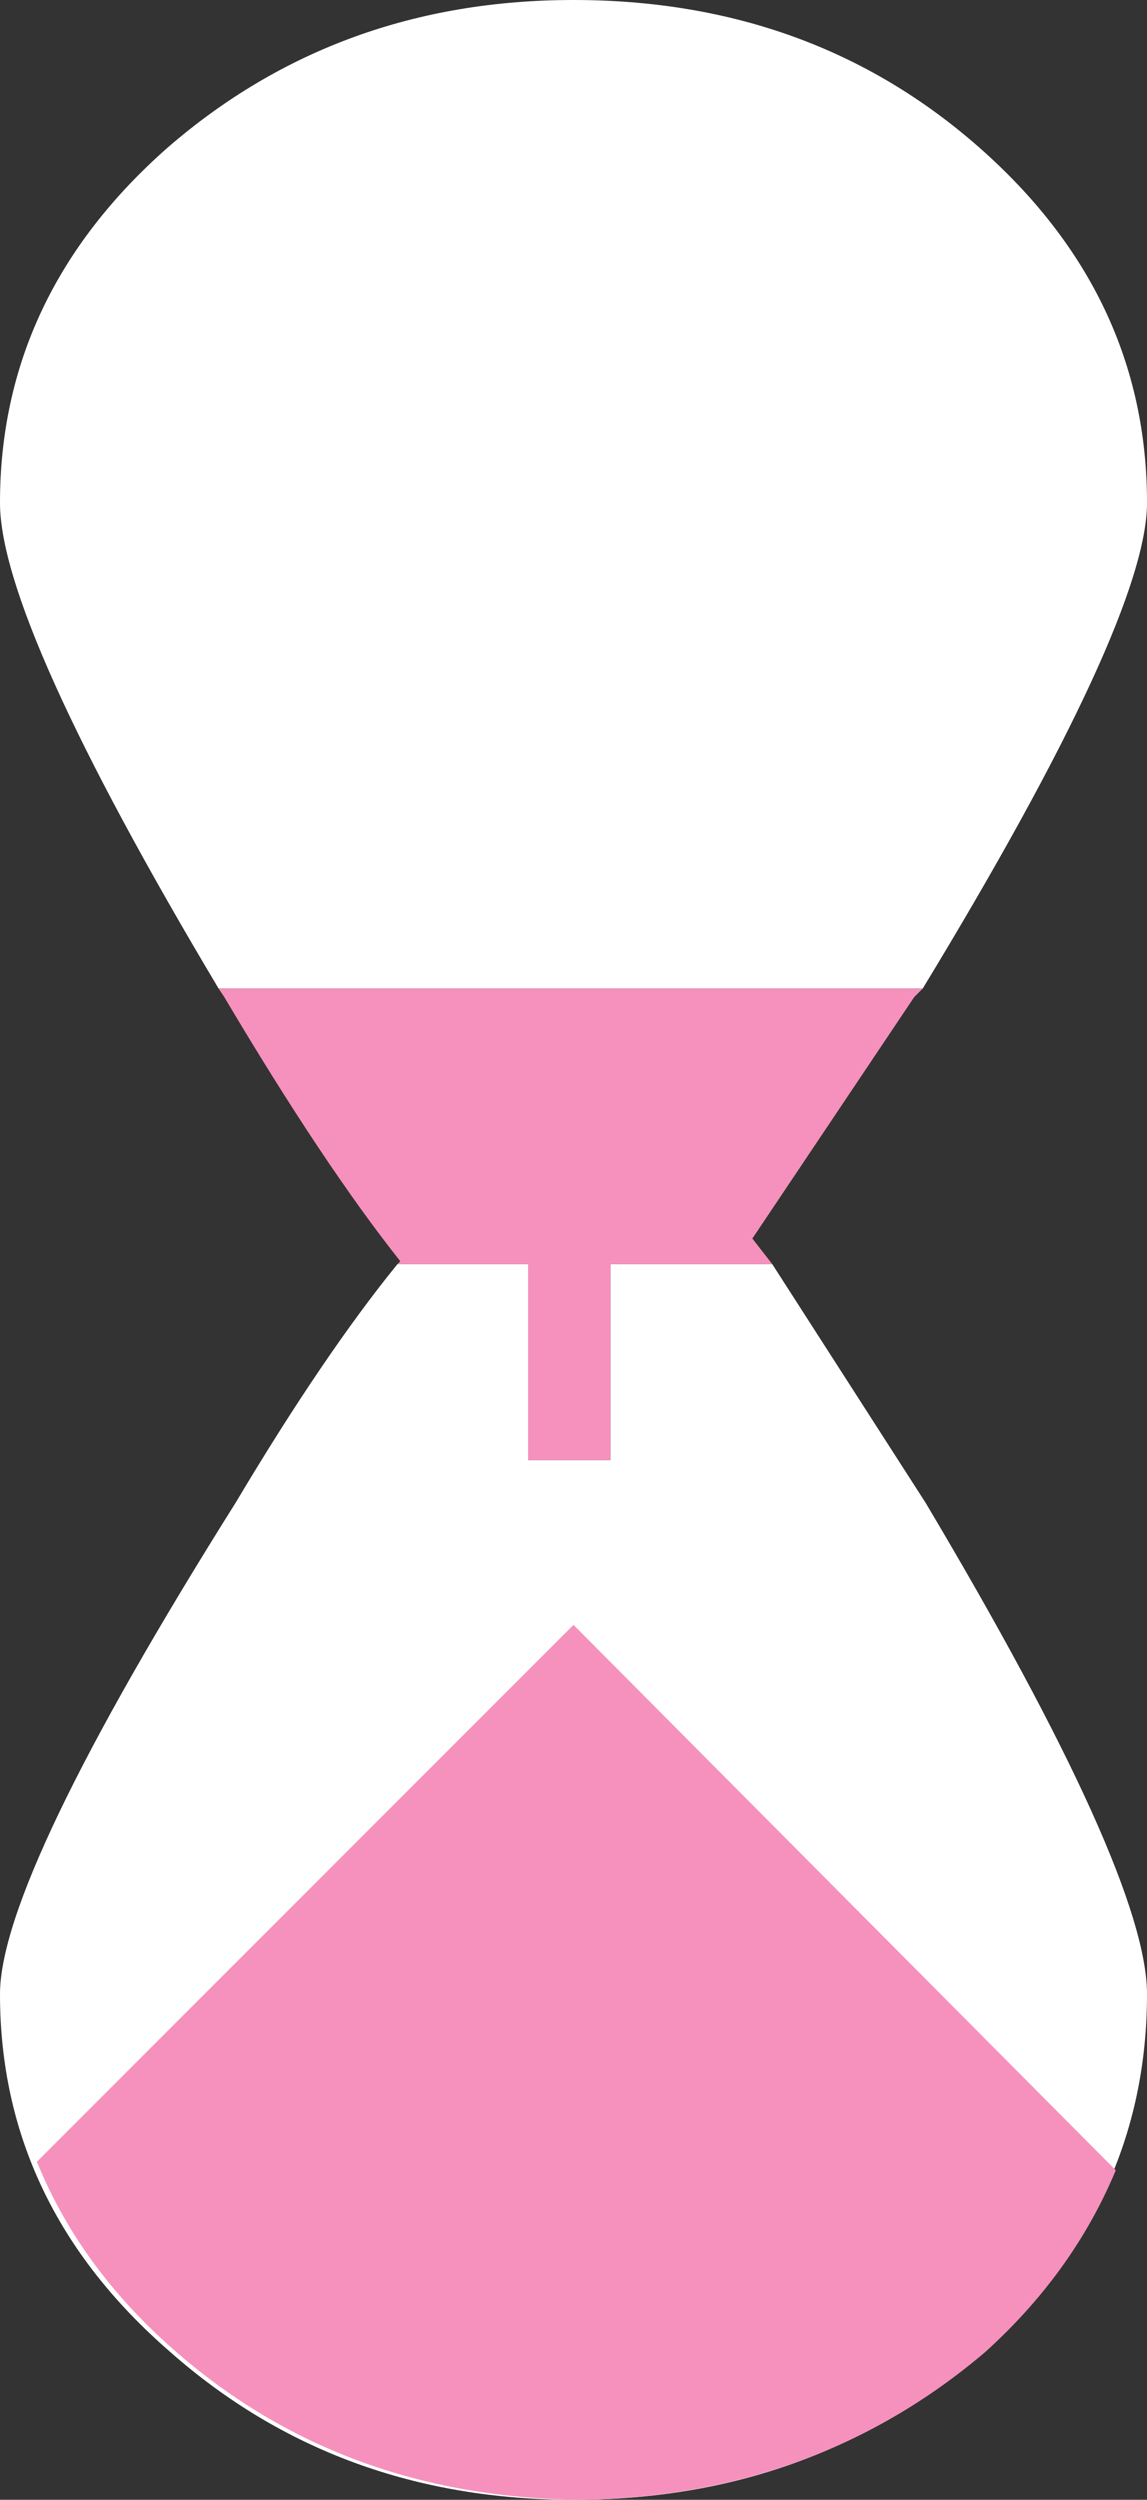 <?xml version="1.0" encoding="UTF-8" standalone="no"?>
<svg xmlns:ffdec="https://www.free-decompiler.com/flash" xmlns:xlink="http://www.w3.org/1999/xlink" ffdec:objectType="shape" height="44.0px" width="20.2px" xmlns="http://www.w3.org/2000/svg">
  <rect width="100%" height="100%" fill="#333333" stroke="none"/>
  <g transform="matrix(1.0, 0.0, 0.0, 1.0, -466.2, -406.45)">
    <path d="M470.05 423.85 Q466.2 417.4 466.2 415.3 466.2 411.65 469.15 409.05 472.15 406.45 476.3 406.45 480.5 406.45 483.45 409.05 486.4 411.65 486.4 415.3 486.4 417.35 482.45 423.85 L470.05 423.85 M479.8 428.7 L482.5 432.9 Q486.4 439.45 486.4 441.55 486.4 445.25 483.5 447.85 480.5 450.45 476.3 450.45 472.15 450.45 469.2 447.85 466.2 445.25 466.2 441.55 466.2 439.5 470.35 432.9 471.9 430.3 473.2 428.7 L475.5 428.7 475.5 432.15 476.95 432.15 476.95 428.7 479.8 428.7" fill="#ffffff" fill-rule="evenodd" stroke="none"/>
    <path d="M482.45 423.85 L482.3 424.0 479.45 428.25 479.8 428.7 476.95 428.7 476.95 432.15 475.5 432.15 475.5 428.7 473.2 428.7 473.25 428.65 Q471.9 426.95 470.15 424.0 L470.05 423.85 482.45 423.85" fill="#f691bd" fill-rule="evenodd" stroke="none"/>
    <path d="M476.3 435.05 L485.85 444.65 Q485.1 446.45 483.55 447.85 480.55 450.4 476.4 450.45 472.2 450.4 469.25 447.8 467.6 446.35 466.85 444.5 L476.3 435.05" fill="#f691bd" fill-rule="evenodd" stroke="none"/>
  </g>
</svg>
